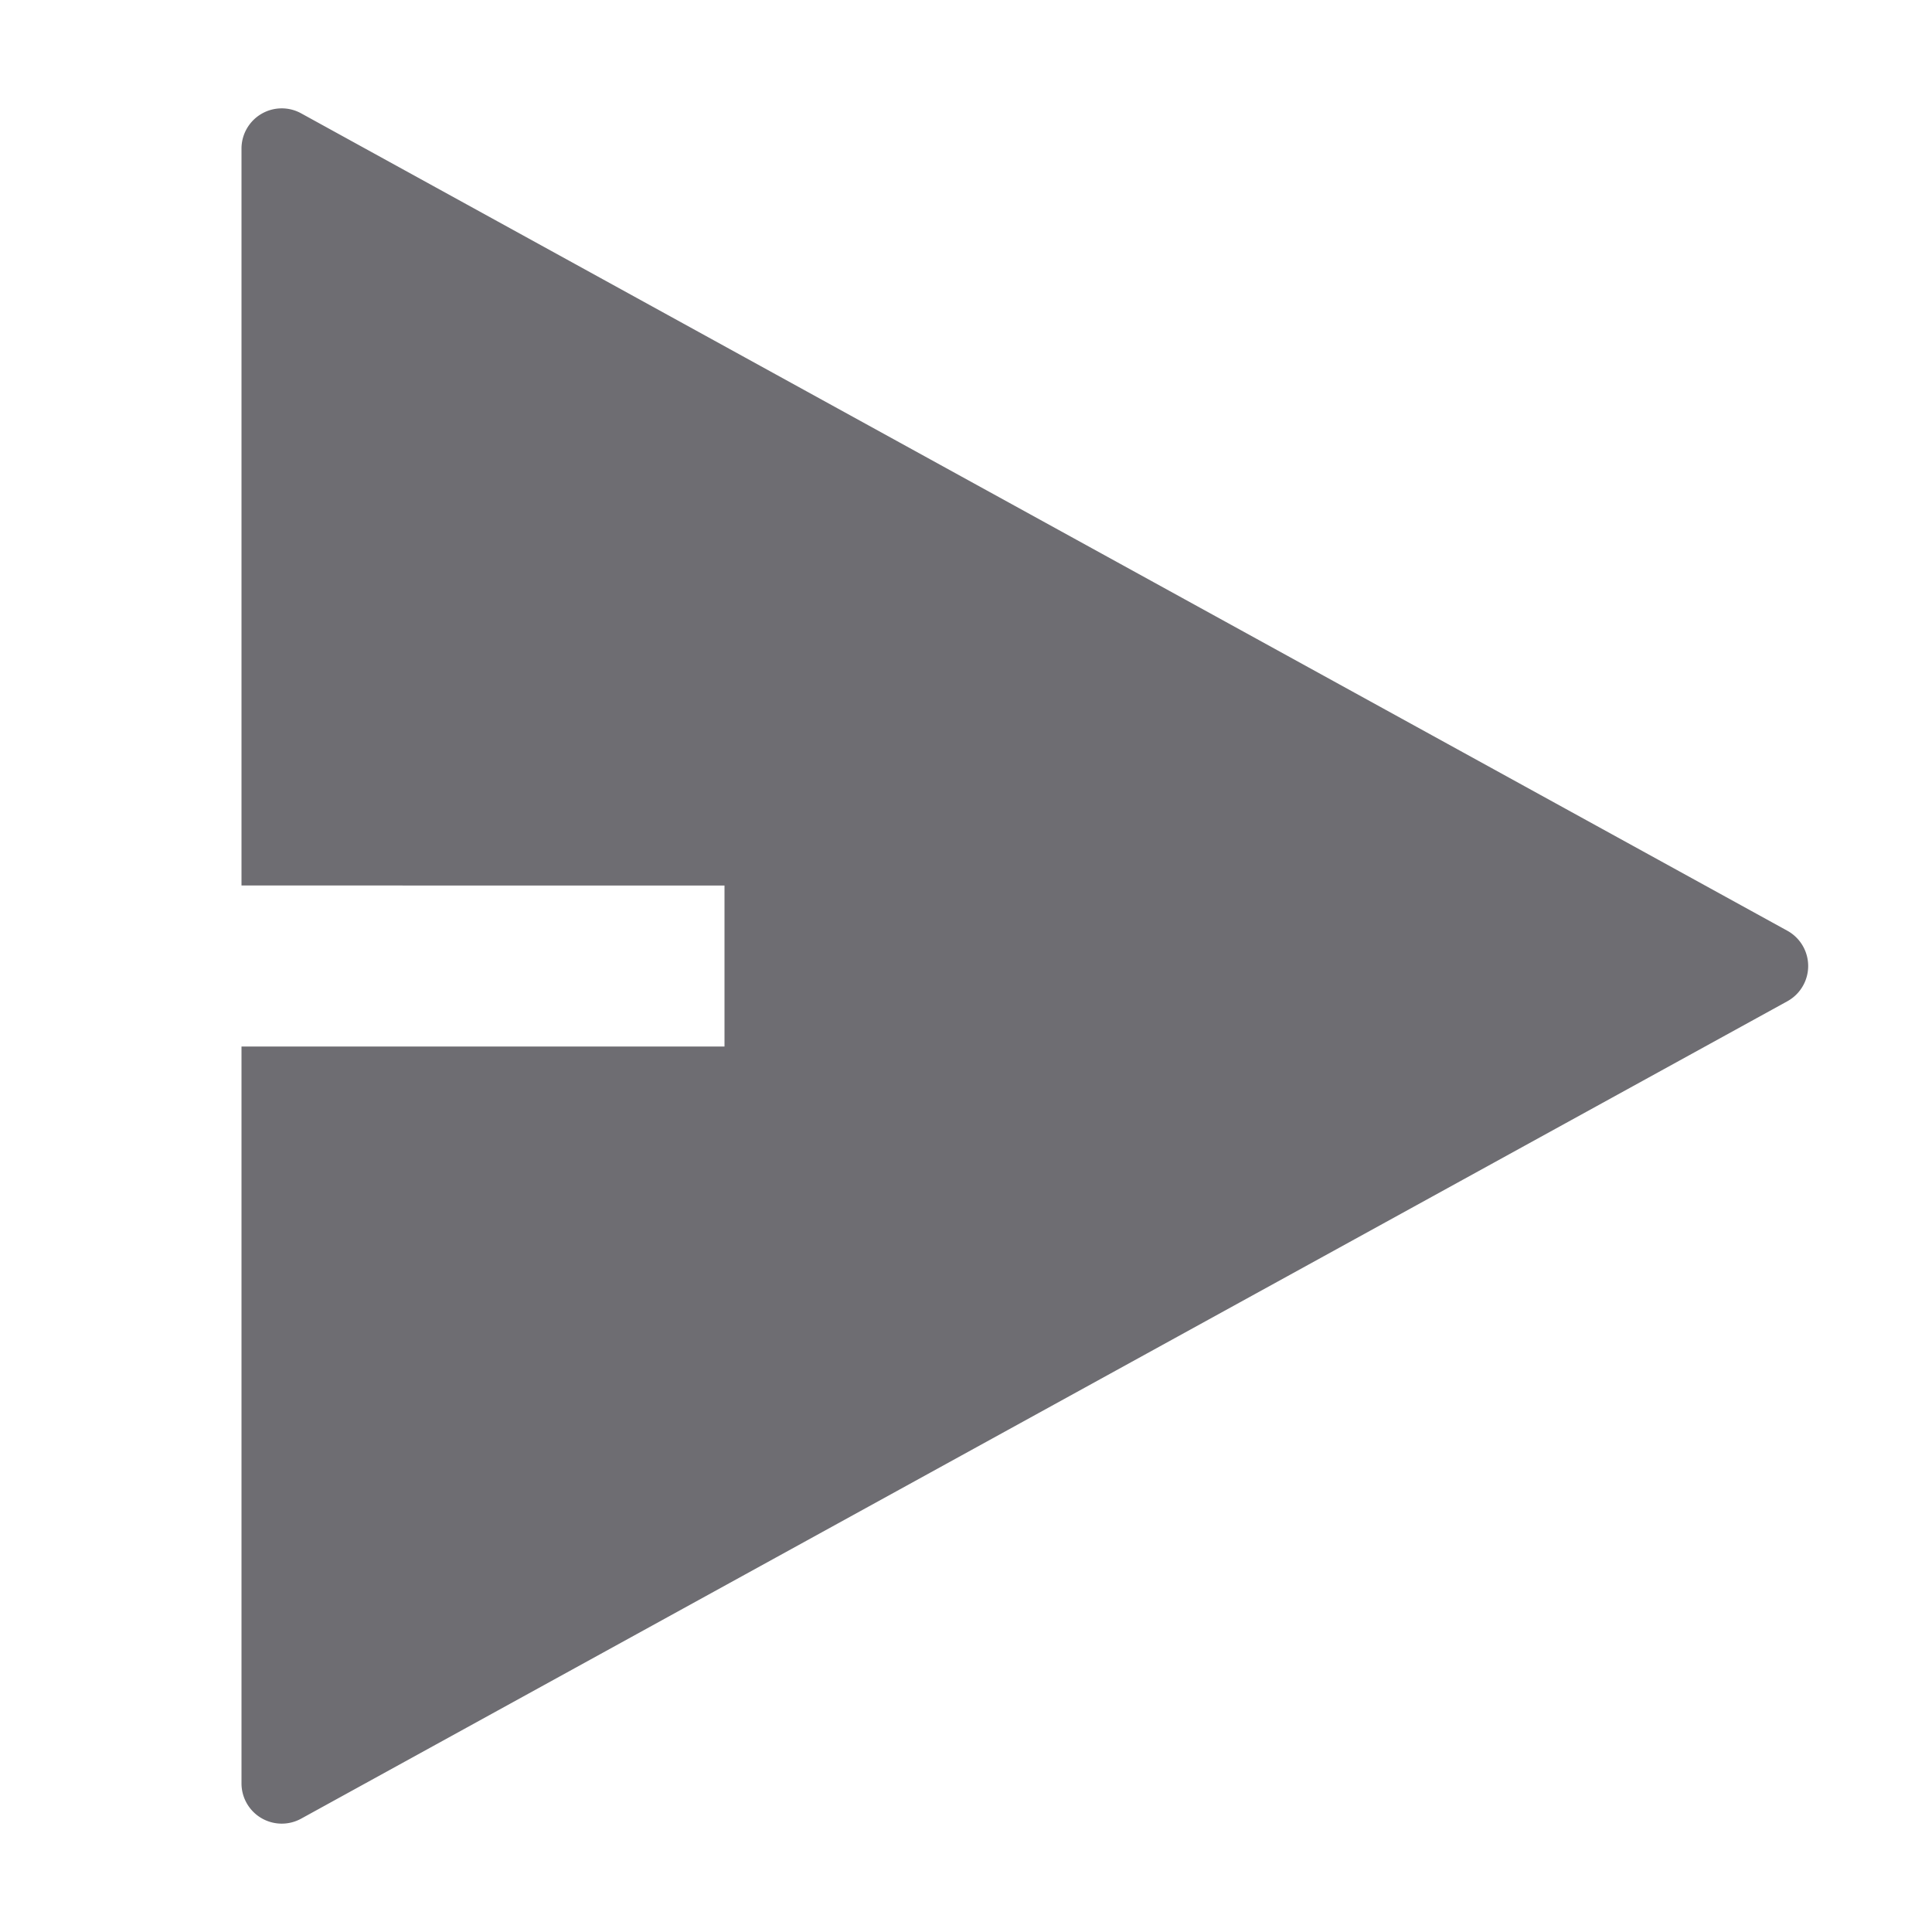 <svg xmlns="http://www.w3.org/2000/svg" viewBox="0 0 24 24">
    <g>
        <path fill="none" d="M0 0h24v24H0z"/>
        <path fill="#6e6d72" d="M3 13h6v-2H3V1.846a.5.5 0 0 1 .741-.438l18.462 10.154a.5.5 0 0 1 0 .876L3.741 22.592A.5.5 0 0 1 3 22.154V13z"/>
    </g>
</svg>
